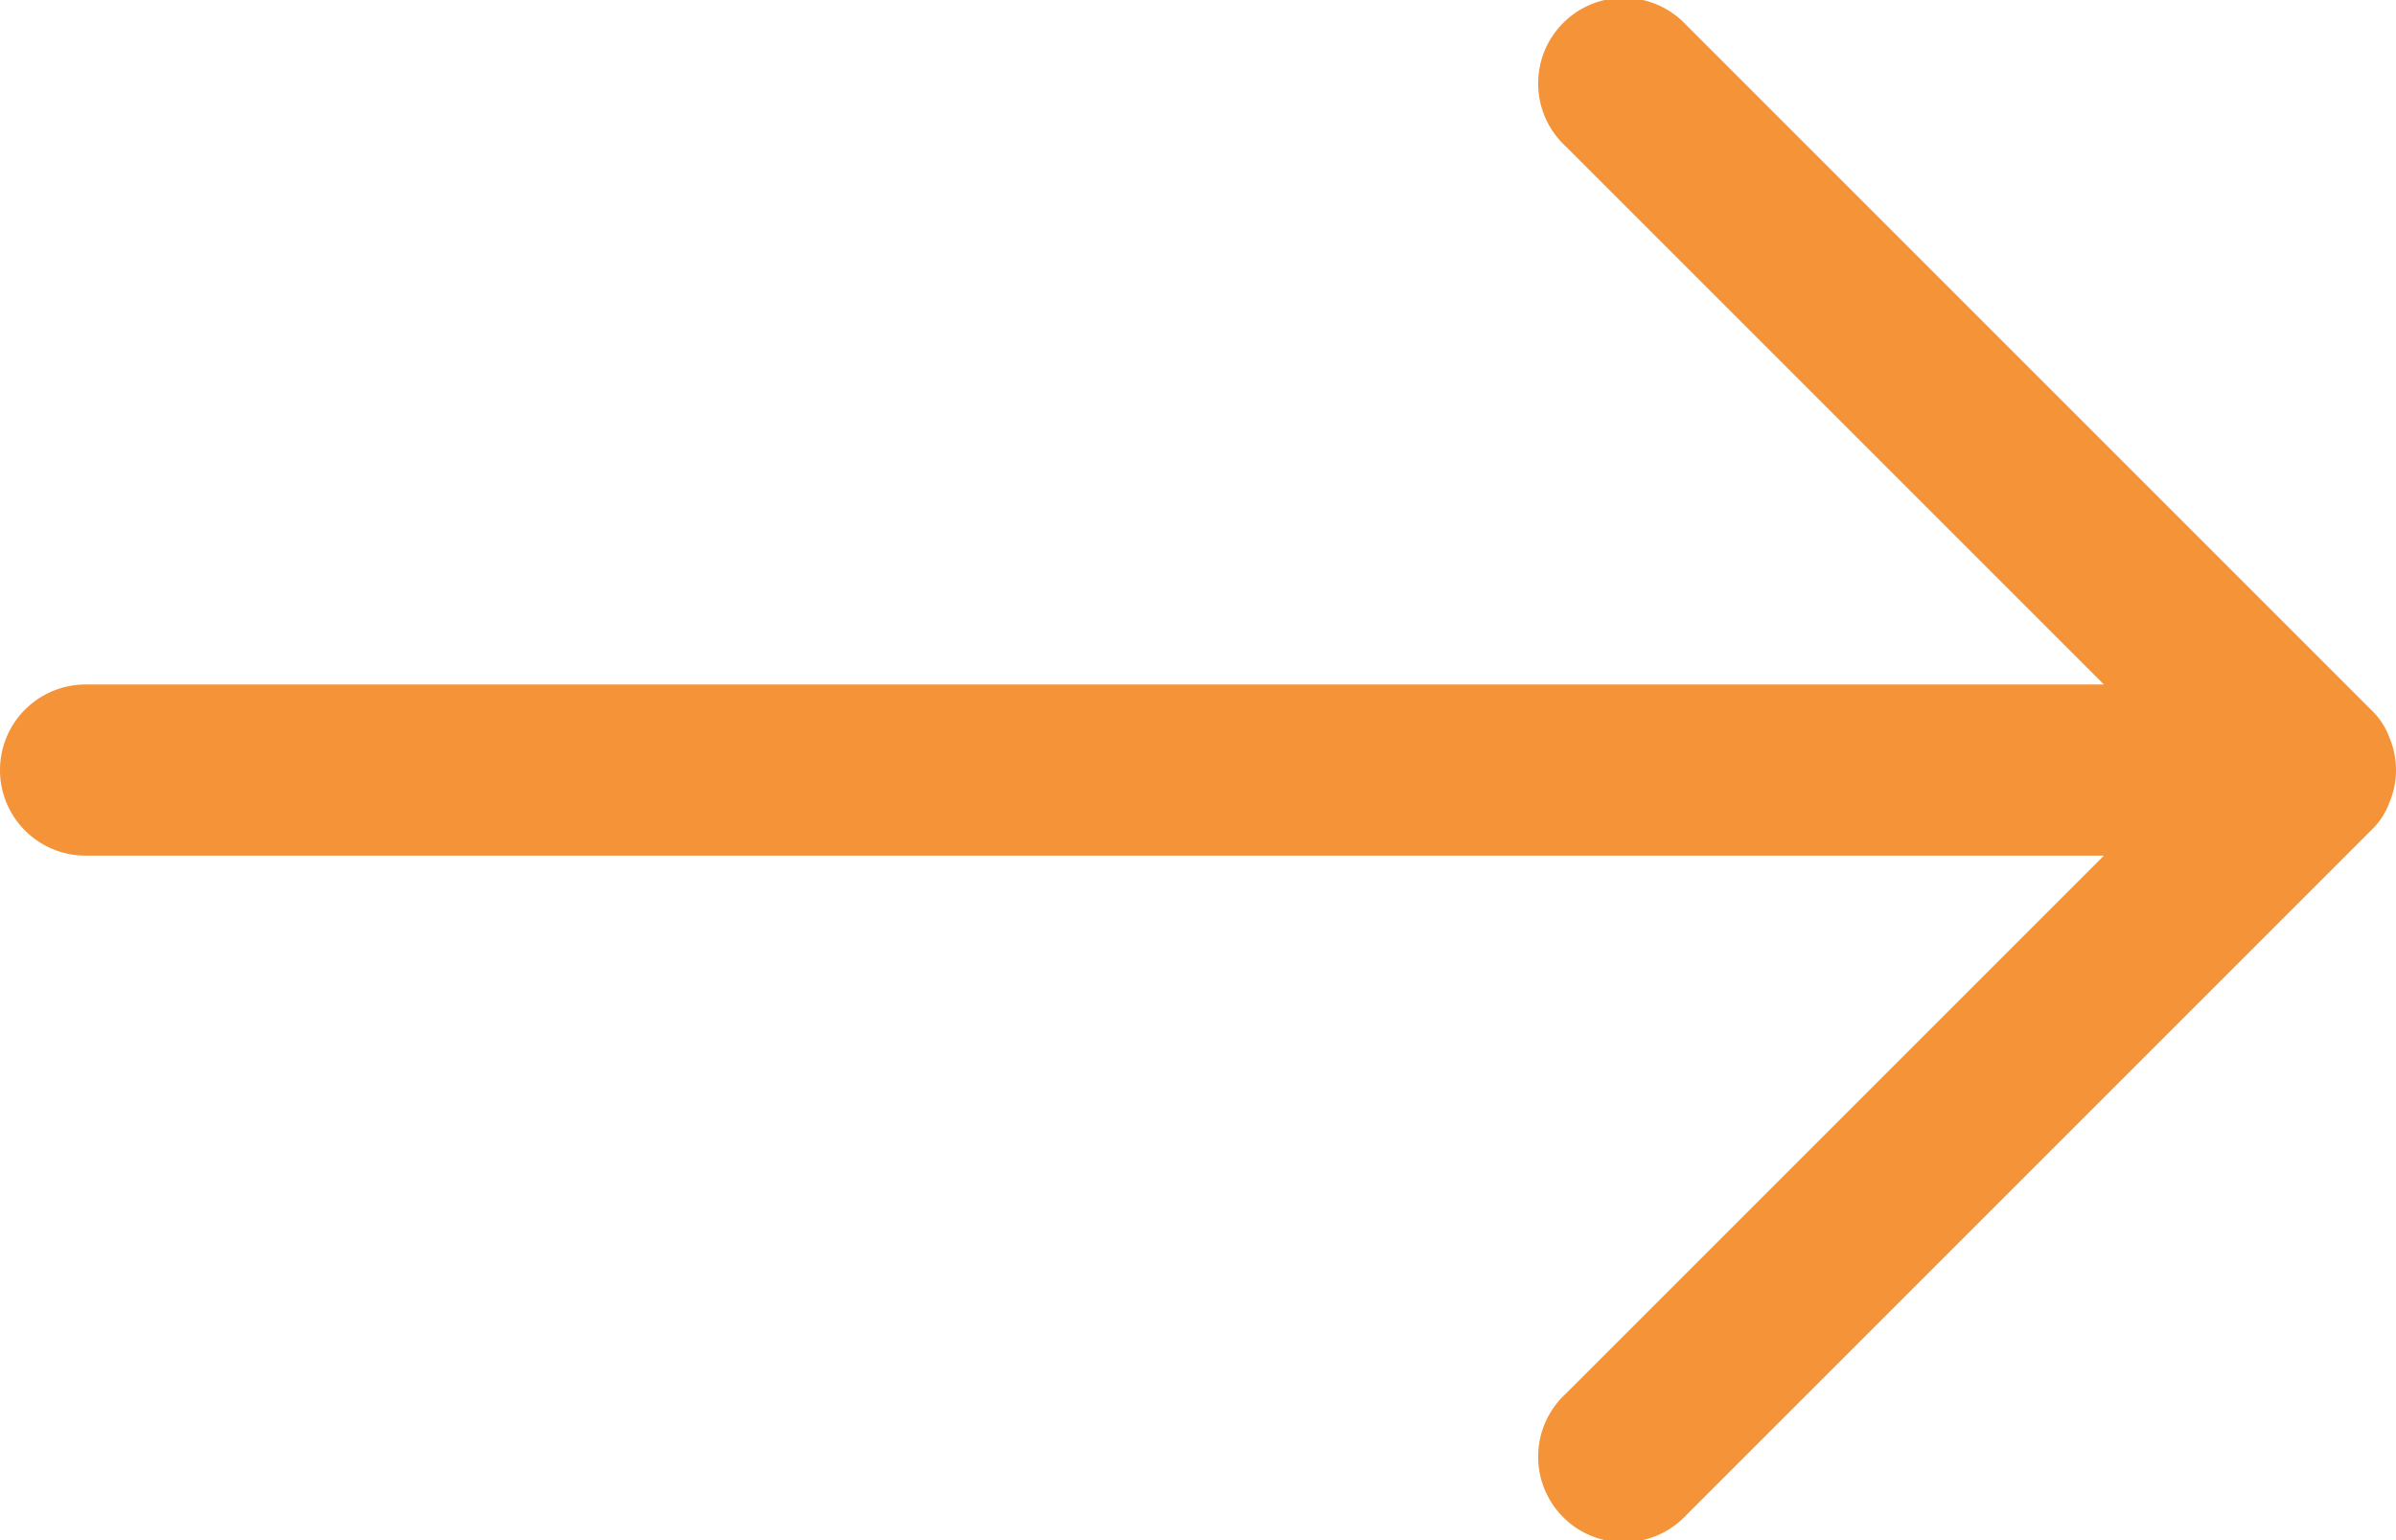 <svg xmlns="http://www.w3.org/2000/svg" viewBox="0 0 21 13.5"><defs><style>.cls-1{fill:#f49338;fill-rule:evenodd;}</style></defs><g id="Calque_2" data-name="Calque 2"><g id="Calque_1-2" data-name="Calque 1"><path class="cls-1" d="M0,6.75A.75.75,0,0,1,.75,6H18.44L13.72,1.28A.75.75,0,1,1,14.78.22l6,6a.63.63,0,0,1,.16.24.73.73,0,0,1,0,.58.63.63,0,0,1-.16.24l-6,6a.75.75,0,1,1-1.06-1.06L18.44,7.5H.75A.75.75,0,0,1,0,6.75Z"/></g></g></svg>